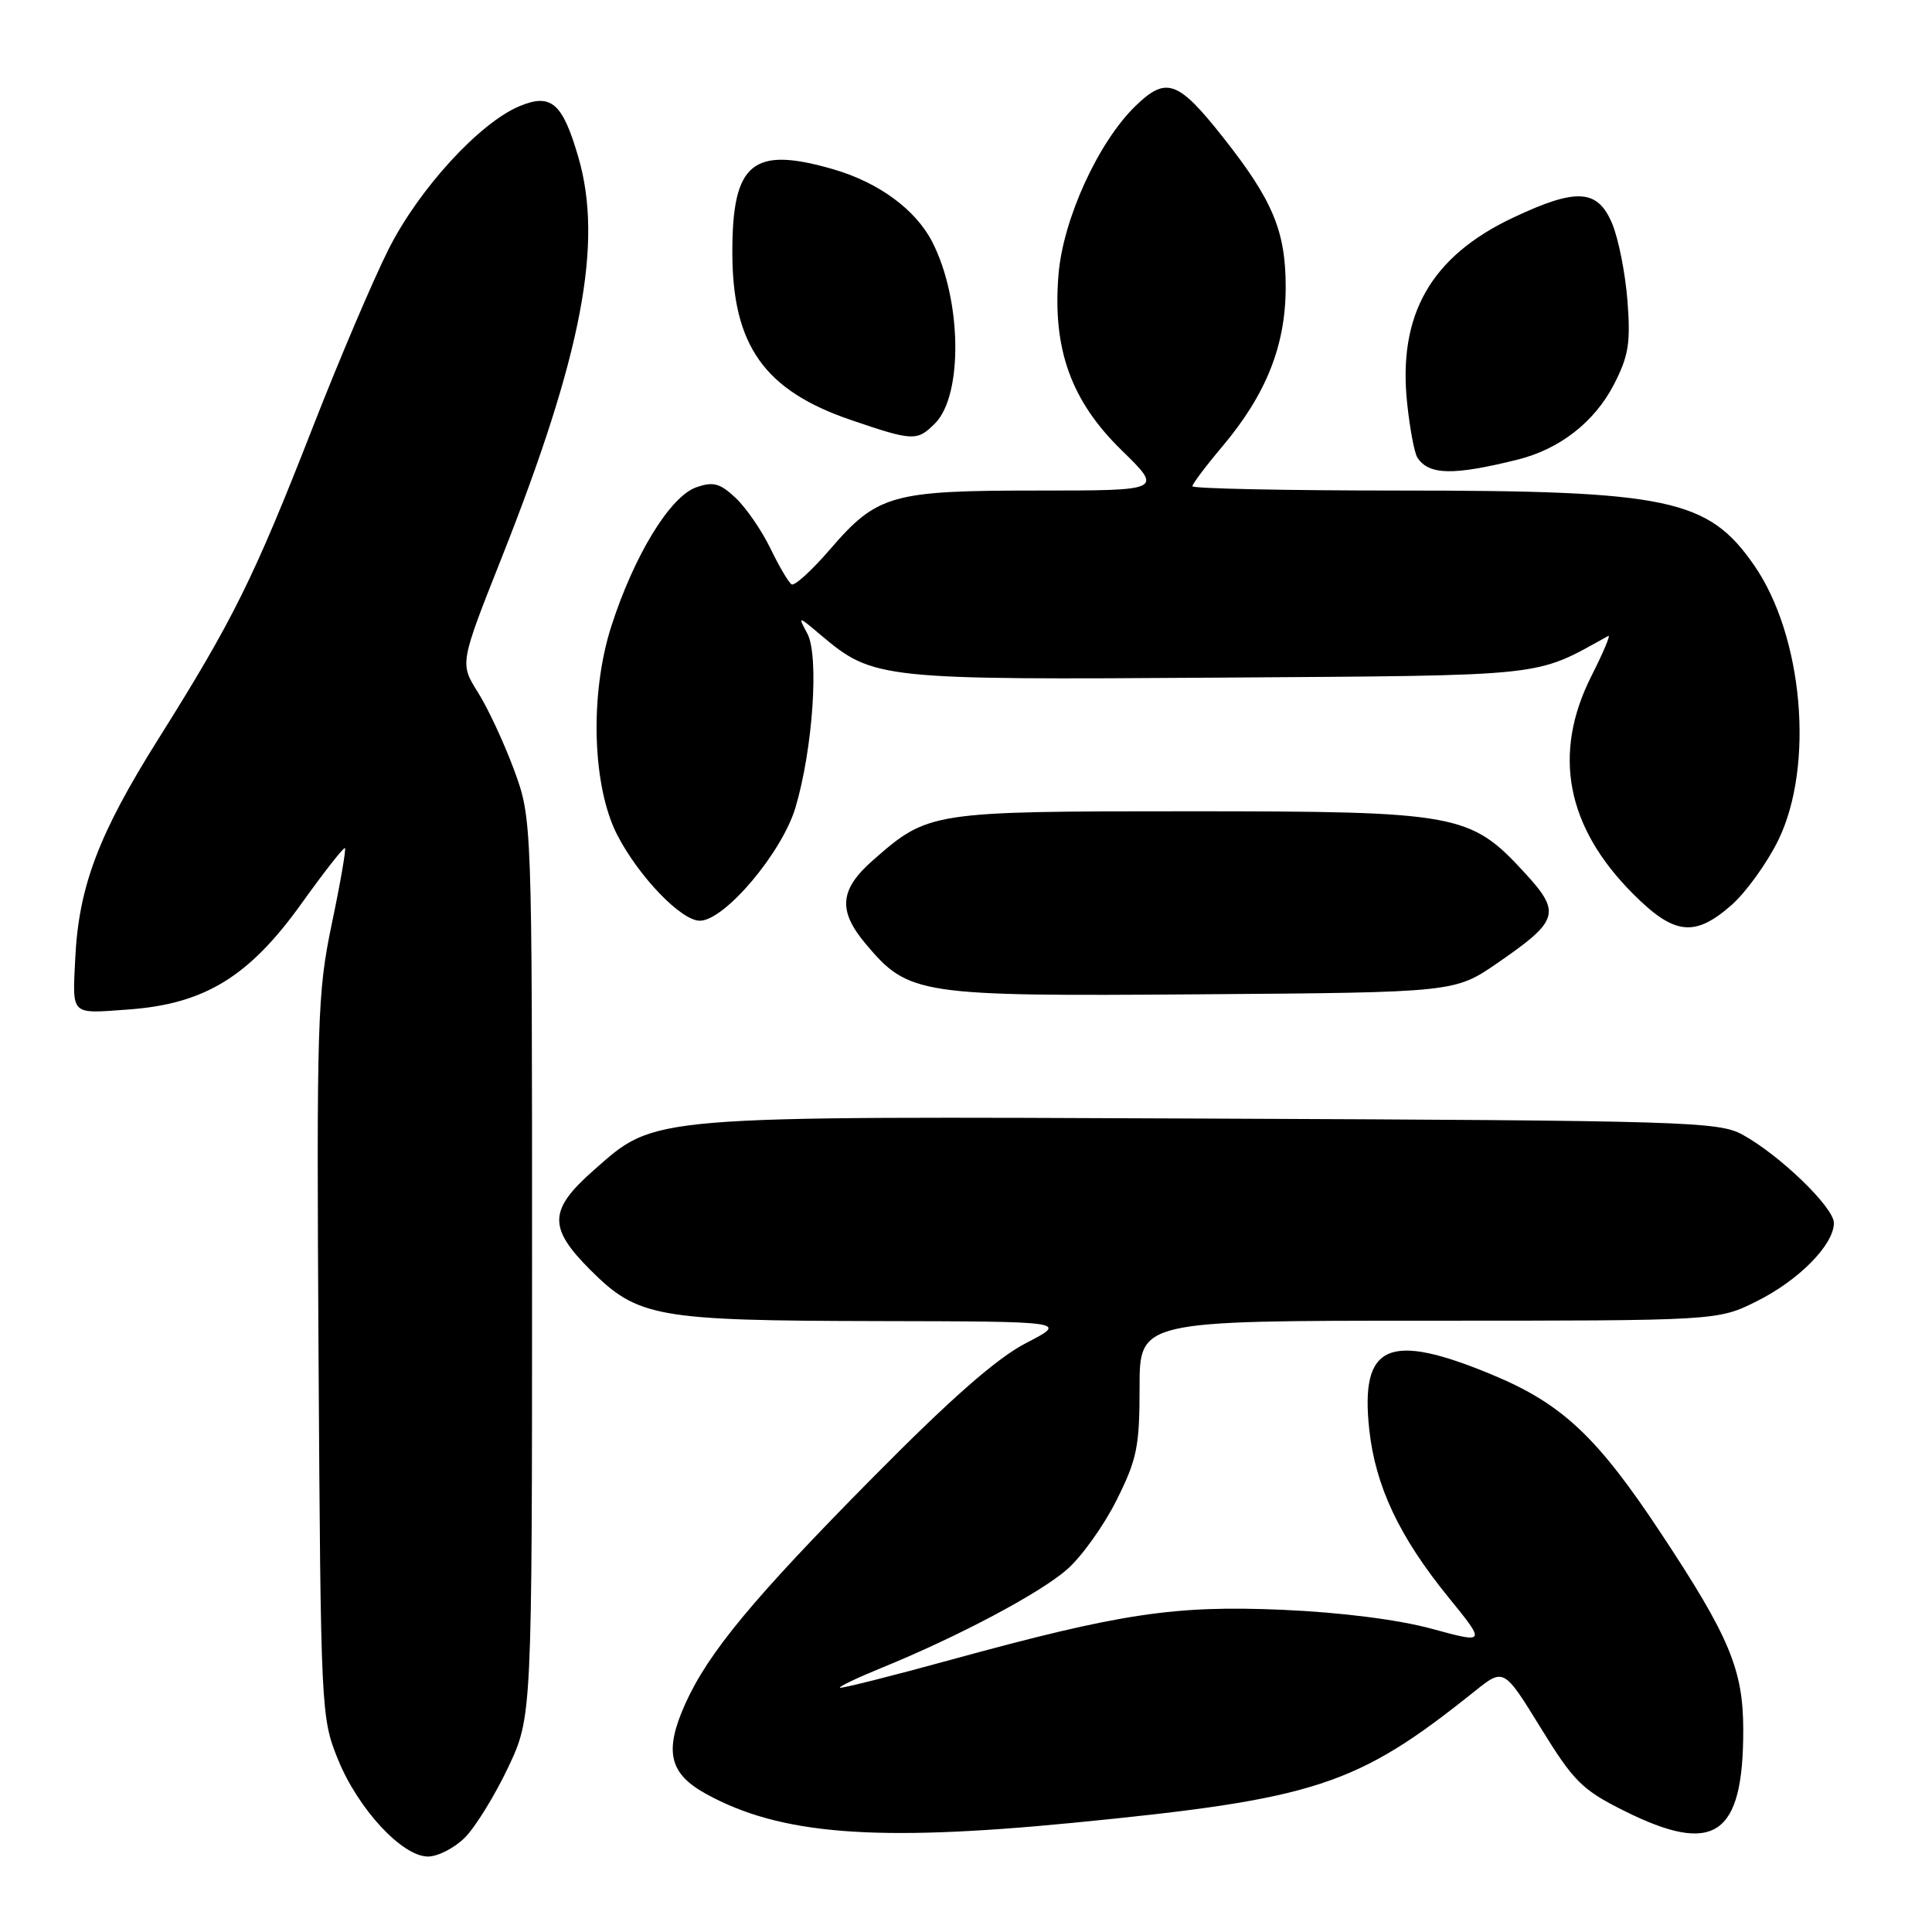 <?xml version="1.0" encoding="UTF-8" standalone="no"?>
<!DOCTYPE svg PUBLIC "-//W3C//DTD SVG 1.1//EN" "http://www.w3.org/Graphics/SVG/1.1/DTD/svg11.dtd" >
<svg xmlns="http://www.w3.org/2000/svg" xmlns:xlink="http://www.w3.org/1999/xlink" version="1.1" viewBox="0 0 256 256">
 <g >
 <path fill="currentColor"
d=" M 61.60 243.49 C 62.99 242.10 65.55 237.94 67.31 234.24 C 70.50 227.50 70.50 227.50 70.50 168.00 C 70.50 108.50 70.50 108.50 68.11 102.00 C 66.79 98.43 64.63 93.79 63.31 91.71 C 60.92 87.91 60.92 87.91 66.51 73.81 C 77.10 47.07 79.95 32.21 76.64 20.85 C 74.55 13.64 73.04 12.32 68.86 14.06 C 63.55 16.26 55.52 25.03 51.50 33.00 C 49.45 37.07 44.92 47.71 41.43 56.65 C 33.61 76.66 30.89 82.15 20.93 98.00 C 13.06 110.53 10.43 117.49 9.97 127.00 C 9.60 134.64 9.27 134.32 16.93 133.77 C 27.09 133.05 32.99 129.45 39.96 119.71 C 42.96 115.52 45.55 112.22 45.71 112.38 C 45.87 112.54 45.09 117.06 43.96 122.43 C 42.05 131.59 41.94 135.12 42.21 179.84 C 42.50 226.71 42.54 227.59 44.77 233.10 C 47.43 239.68 53.28 246.00 56.71 246.00 C 58.02 246.00 60.22 244.87 61.60 243.49 Z  M 142.00 241.55 C 174.42 238.38 179.72 236.65 195.38 224.12 C 199.26 221.01 199.26 221.01 204.14 228.93 C 208.51 236.04 209.64 237.16 215.16 239.92 C 227.17 245.92 231.01 243.32 230.99 229.18 C 230.98 221.24 229.16 216.88 220.13 203.23 C 211.66 190.40 207.01 186.02 197.77 182.18 C 183.98 176.44 180.22 178.10 181.43 189.39 C 182.24 196.91 185.40 203.62 191.92 211.64 C 196.91 217.78 196.91 217.78 189.71 215.82 C 185.28 214.61 177.68 213.65 170.00 213.31 C 155.61 212.69 148.49 213.76 125.92 219.95 C 118.02 222.12 111.44 223.77 111.29 223.63 C 111.15 223.48 113.61 222.31 116.76 221.02 C 126.93 216.88 137.80 211.11 141.40 207.95 C 143.33 206.26 146.28 202.13 147.95 198.78 C 150.66 193.36 151.00 191.69 151.00 183.84 C 151.00 175.00 151.00 175.00 189.30 175.00 C 227.61 175.00 227.61 175.00 232.78 172.42 C 238.36 169.64 243.00 164.93 243.00 162.05 C 243.00 159.98 235.80 153.03 230.86 150.33 C 227.71 148.62 223.29 148.48 160.62 148.22 C 85.23 147.90 86.97 147.75 78.66 155.07 C 72.69 160.33 72.61 162.67 78.25 168.30 C 84.51 174.55 87.00 174.99 116.12 175.05 C 141.50 175.10 141.50 175.10 135.98 177.95 C 132.10 179.95 126.08 185.23 115.67 195.76 C 99.77 211.84 93.83 219.01 90.79 225.79 C 87.98 232.06 88.67 235.02 93.57 237.71 C 103.37 243.10 115.87 244.09 142.00 241.55 Z  M 198.43 127.60 C 206.61 121.96 206.91 120.94 201.95 115.56 C 194.80 107.80 193.13 107.50 157.50 107.50 C 123.32 107.50 123.00 107.55 115.68 113.98 C 111.24 117.87 111.00 120.66 114.71 125.07 C 120.41 131.84 121.62 132.03 159.13 131.75 C 192.76 131.50 192.76 131.50 198.43 127.60 Z  M 229.43 119.93 C 231.35 118.24 234.14 114.37 235.63 111.33 C 240.44 101.49 238.93 84.28 232.43 74.90 C 226.33 66.10 221.12 65.00 185.45 65.00 C 170.35 65.00 158.00 64.74 158.00 64.43 C 158.00 64.12 159.78 61.75 161.95 59.18 C 167.79 52.25 170.37 45.76 170.36 38.00 C 170.36 30.63 168.64 26.52 162.08 18.22 C 156.10 10.65 154.54 10.09 150.47 14.03 C 145.51 18.84 140.84 29.07 140.25 36.45 C 139.46 46.28 141.93 53.13 148.62 59.66 C 154.09 65.00 154.09 65.00 137.51 65.00 C 118.11 65.00 116.24 65.53 109.96 72.82 C 107.56 75.60 105.28 77.68 104.89 77.43 C 104.50 77.19 103.23 75.04 102.08 72.66 C 100.93 70.28 98.85 67.27 97.48 65.98 C 95.39 64.02 94.51 63.78 92.24 64.58 C 88.78 65.80 84.02 73.60 81.00 82.99 C 78.12 91.96 78.47 104.20 81.79 110.64 C 84.65 116.17 90.26 122.00 92.73 122.00 C 96.01 122.00 103.64 112.97 105.41 106.98 C 107.71 99.23 108.55 86.90 106.98 83.96 C 105.70 81.57 105.71 81.57 108.81 84.19 C 115.71 90.00 116.68 90.10 161.50 89.79 C 205.72 89.48 203.17 89.75 213.11 84.26 C 213.45 84.08 212.44 86.48 210.86 89.60 C 205.67 99.89 207.54 109.59 216.41 118.46 C 221.85 123.91 224.55 124.21 229.43 119.93 Z  M 201.10 60.90 C 206.66 59.52 211.27 55.92 213.83 50.99 C 215.79 47.19 216.08 45.48 215.65 39.88 C 215.37 36.25 214.46 31.63 213.62 29.63 C 211.70 25.04 208.90 24.87 200.49 28.84 C 189.58 34.00 185.20 41.71 186.46 53.49 C 186.82 56.83 187.42 60.04 187.81 60.63 C 189.32 62.96 192.54 63.03 201.10 60.90 Z  M 123.89 56.11 C 127.64 52.36 127.44 39.62 123.51 32.02 C 121.31 27.76 116.43 24.18 110.45 22.44 C 99.71 19.32 97.02 21.54 97.04 33.50 C 97.05 45.77 101.29 51.74 112.75 55.65 C 120.99 58.46 121.52 58.48 123.89 56.11 Z "/>
</g>
</svg>